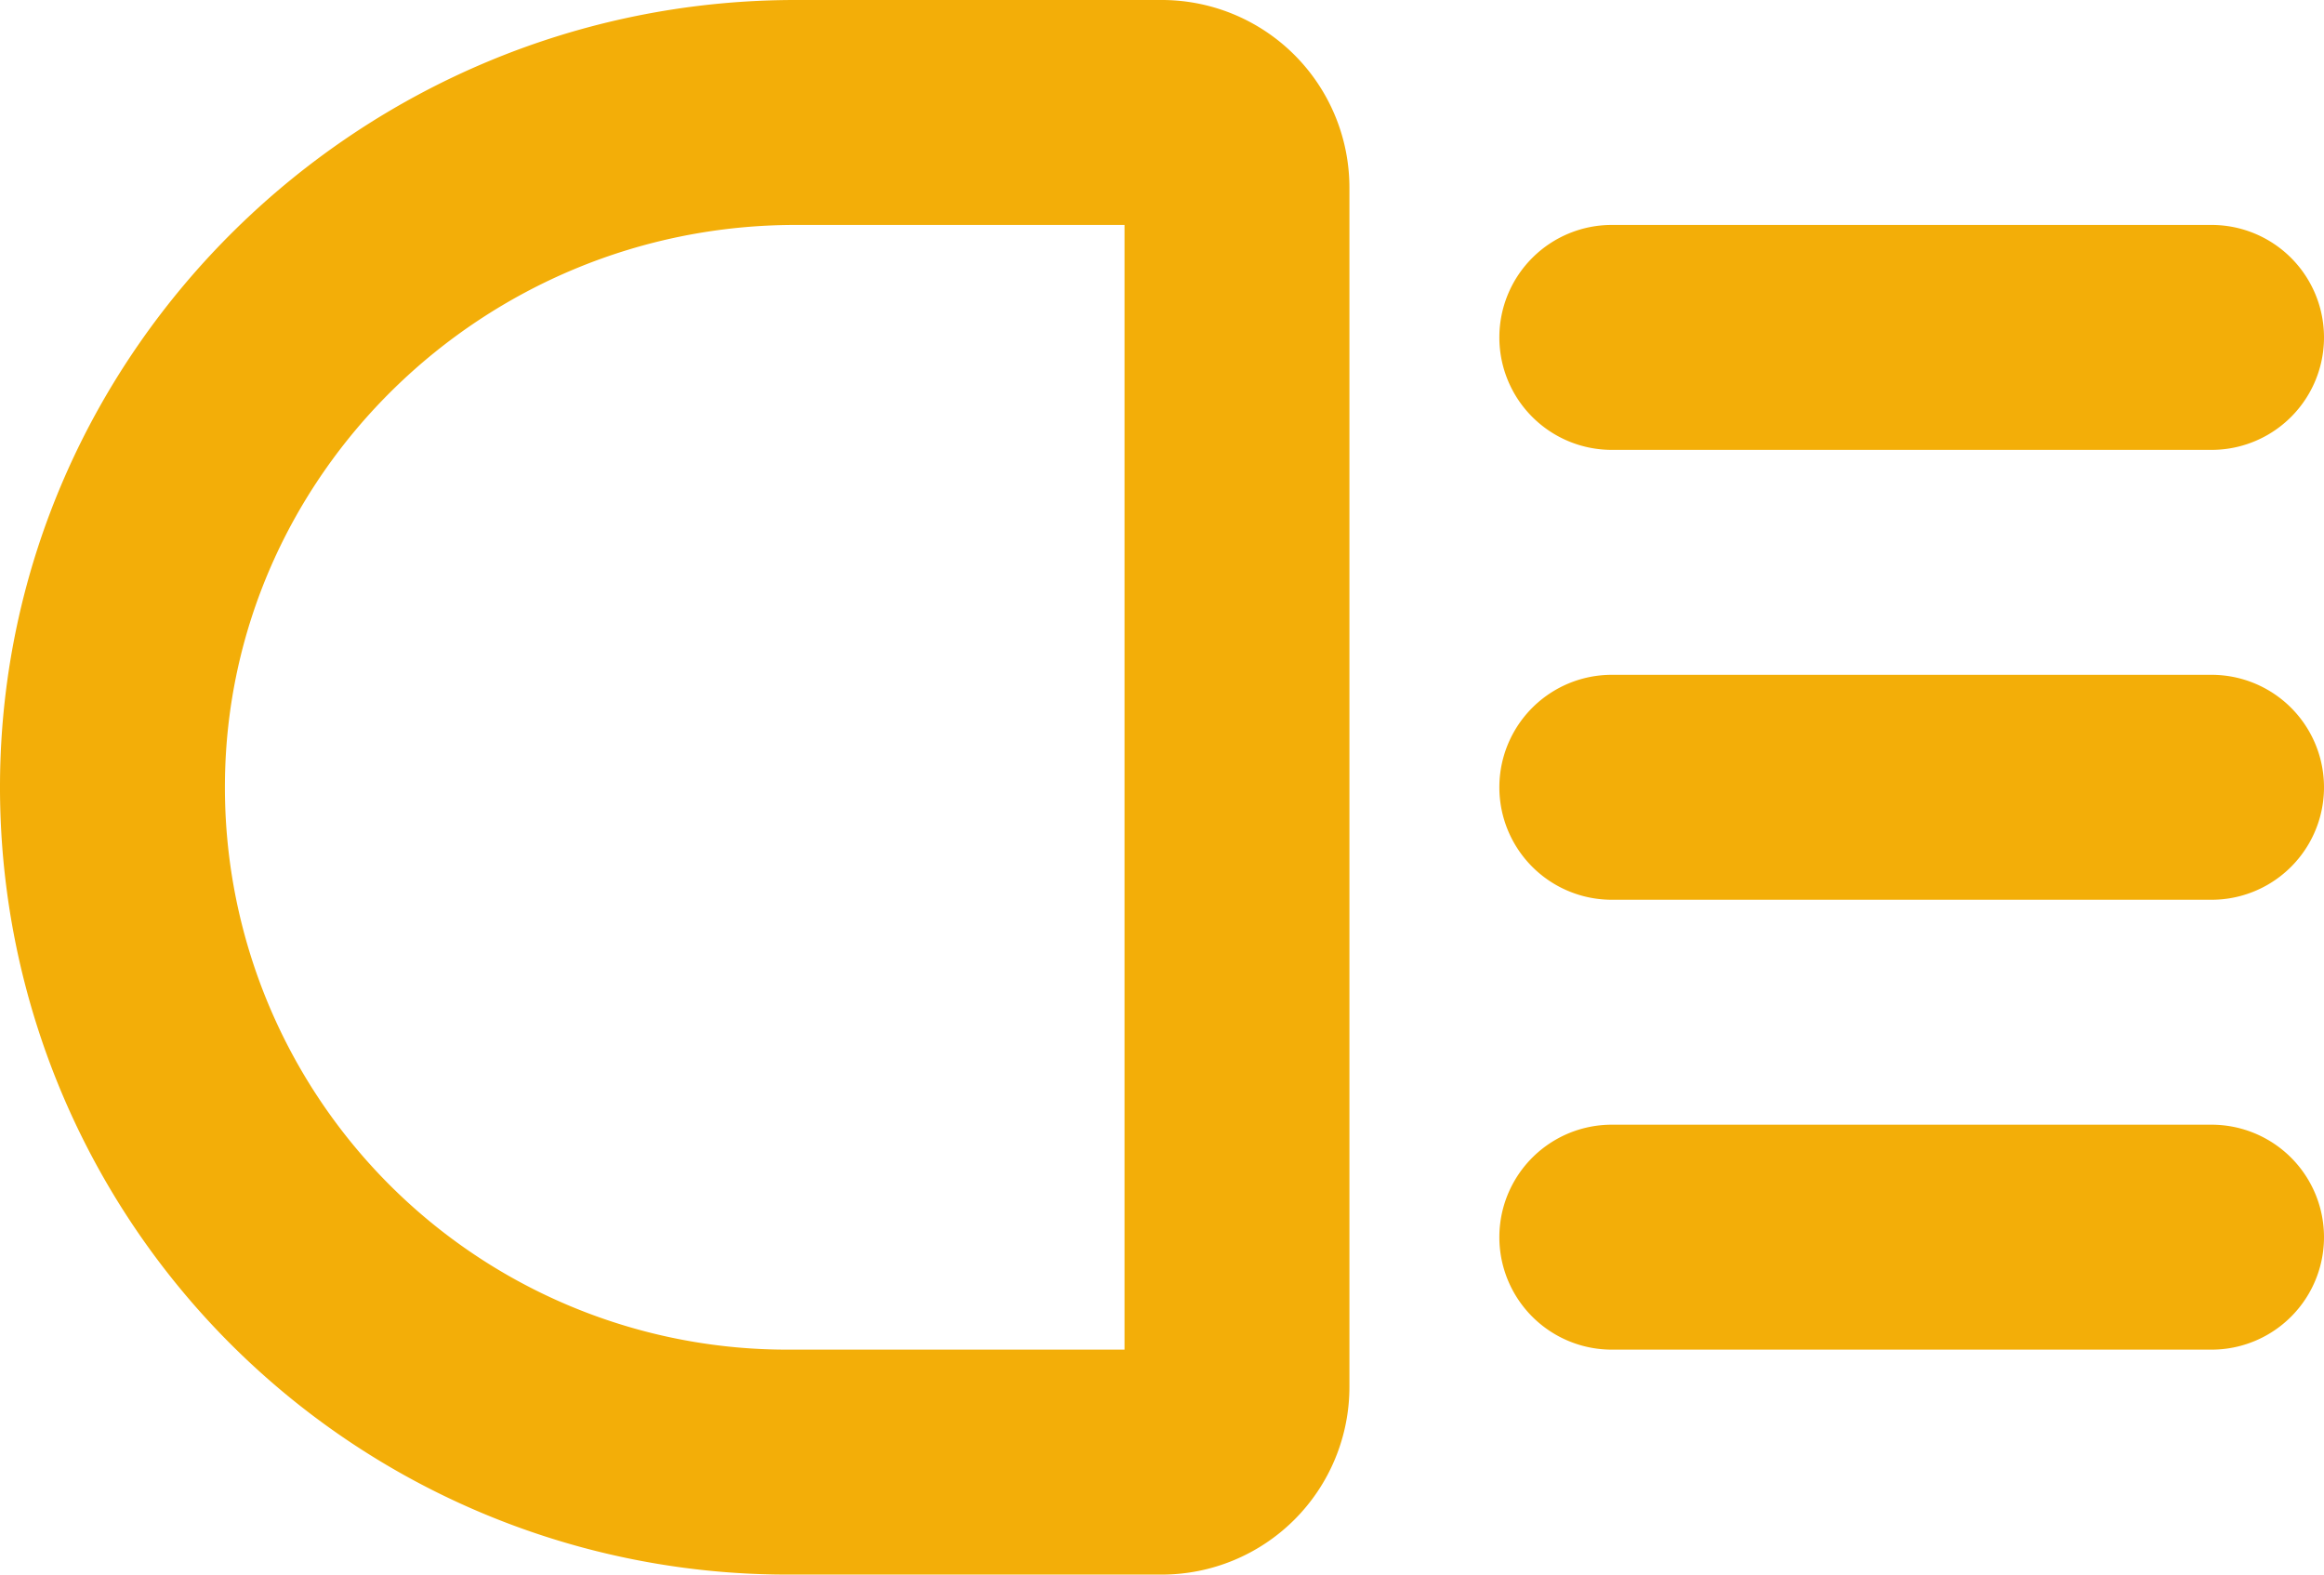 <svg xmlns="http://www.w3.org/2000/svg" fill="#F3AE08" id="Flat" viewBox="4 44 248 168">

<g id="SVGRepo_bgCarrier" stroke-width="0"/>

<g id="SVGRepo_tracerCarrier" stroke-linecap="round" stroke-linejoin="round"/>

<g id="SVGRepo_iconCarrier"> <path d="M164,80a12,12,0,0,1,12-12h64a12,12,0,0,1,0,24H176A12,12,0,0,1,164,80Zm76,84H176a12,12,0,0,0,0,24h64a12,12,0,0,0,0-24Zm0-48H176a12,12,0,0,0,0,24h64a12,12,0,0,0,0-24ZM148,64V192a20.022,20.022,0,0,1-20,20H88A84.001,84.001,0,0,1,4.002,127.365C4.343,81.397,42.43,44,88.904,44H128A20.022,20.022,0,0,1,148,64Zm-24,4H88.904C55.565,68,28.245,94.711,28.002,127.543A60,60,0,0,0,88,188h36Z"/> </g>

</svg>